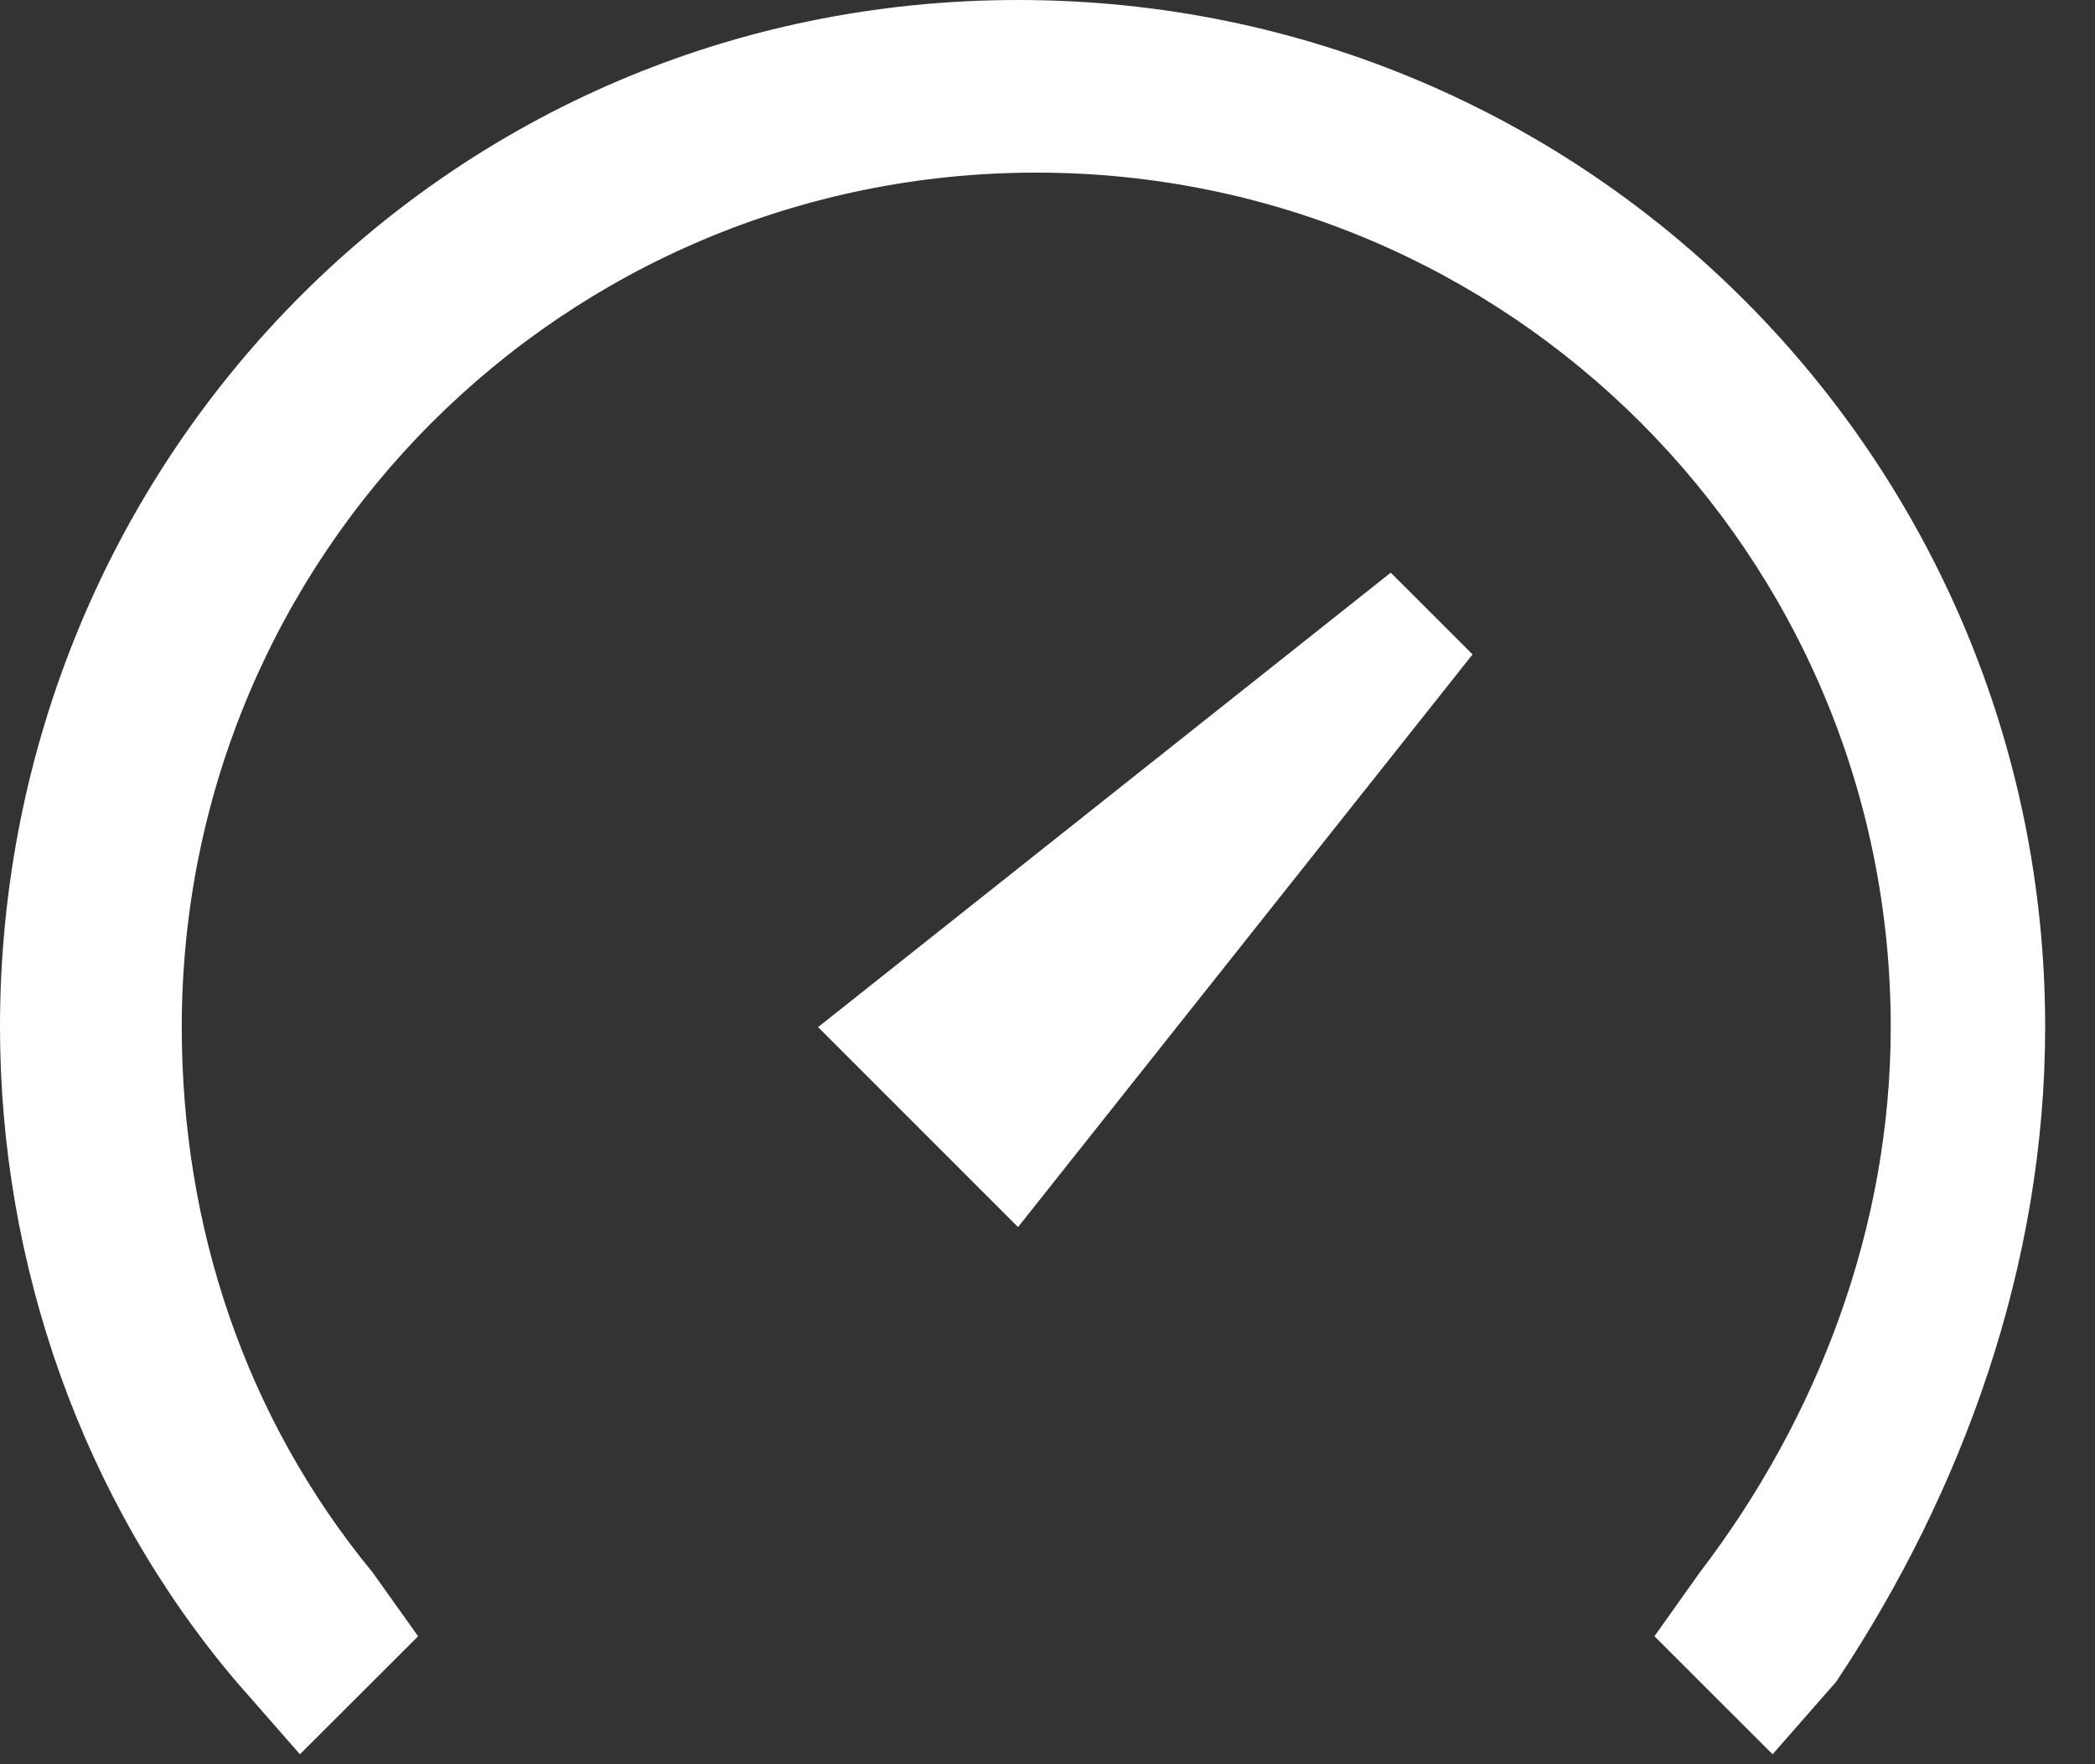 <svg width="38" height="32" viewBox="0 0 38 32" fill="none" xmlns="http://www.w3.org/2000/svg">
<rect x="0" y="0" width="38" height="32" fill="#333333" stroke="none"/>
<path fill-rule="evenodd" clip-rule="evenodd" d="M18.466 0C8.078 0 0 8.409 0 18.63C0 22.918 1.484 27.205 4.287 30.503L5.44 31.82L7.584 29.679L6.76 28.523C4.452 25.719 3.297 22.257 3.297 18.63C3.297 10.056 10.223 3.131 18.796 3.131C27.369 3.131 34.295 10.056 34.295 18.63C34.295 22.257 32.975 25.719 30.83 28.523L30.009 29.679L32.152 31.82L33.306 30.503C35.614 27.04 37.096 22.918 37.096 18.63C37.096 8.408 28.854 0 18.466 0ZM25.226 10.387L14.839 18.63L18.466 22.257L26.71 11.87L25.226 10.387Z" fill="white"/>
</svg>
